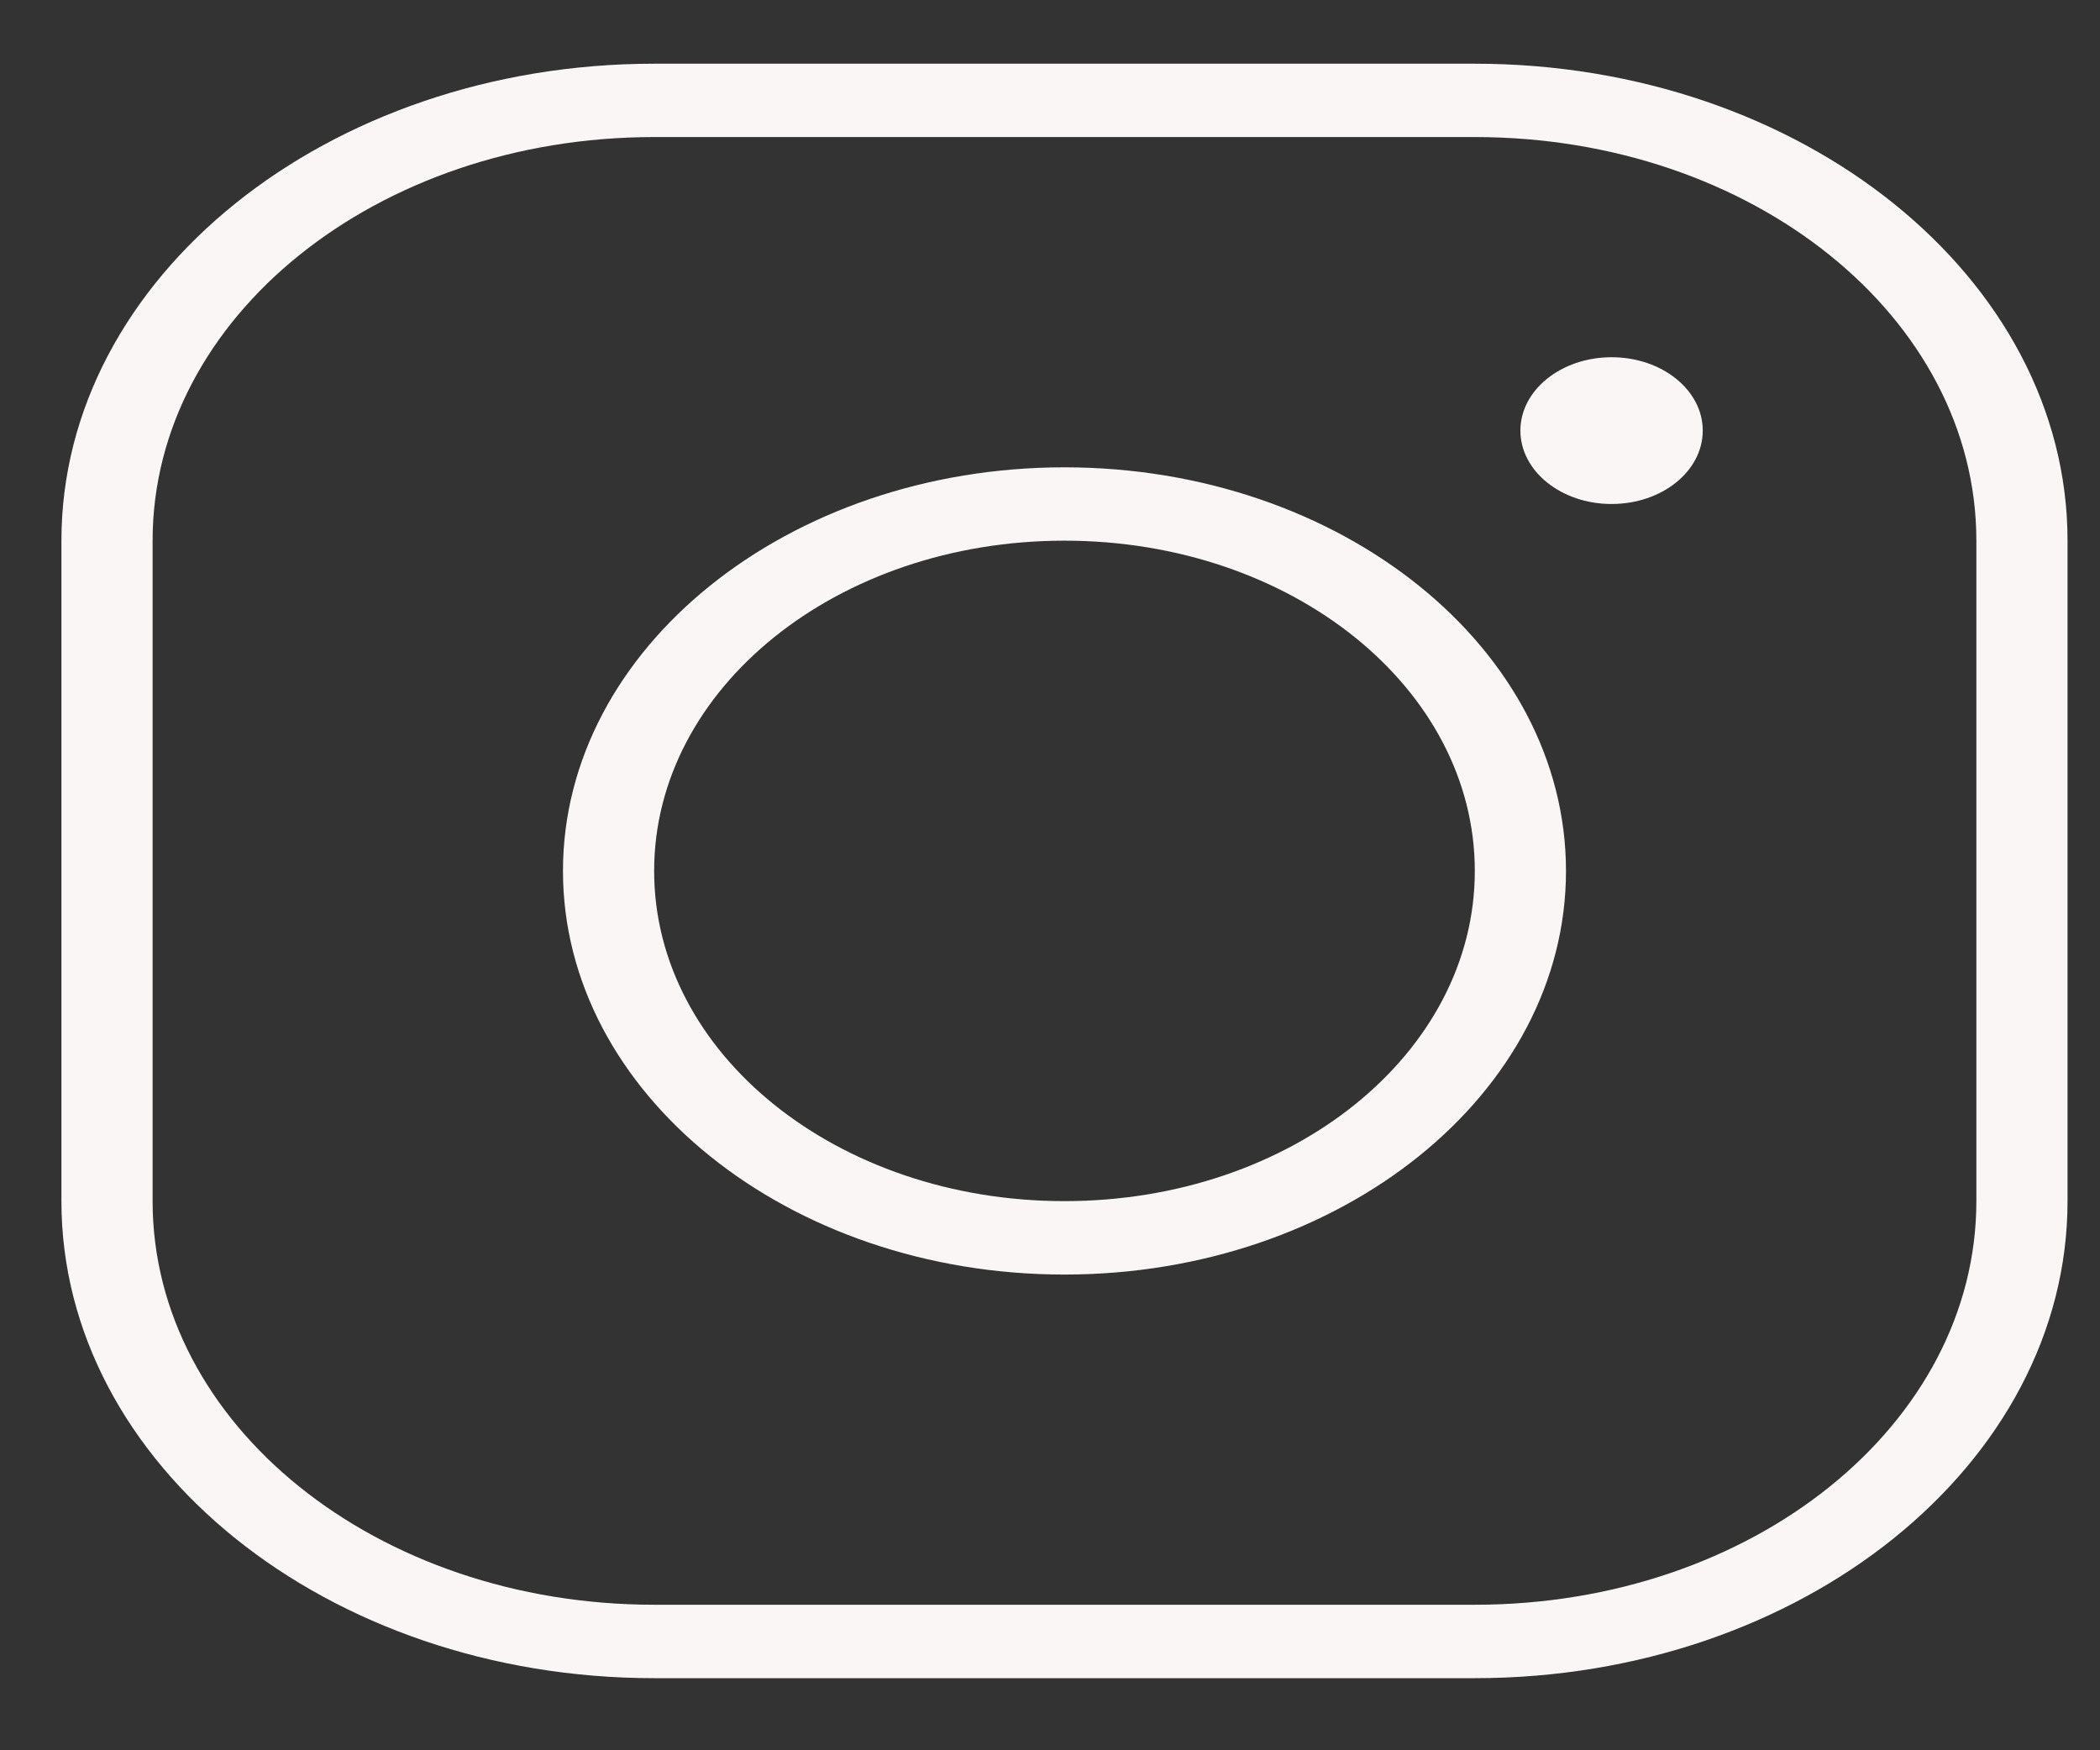 <svg width="24" height="20" viewBox="0 0 24 20" fill="none" xmlns="http://www.w3.org/2000/svg">
<rect x="0" y="0" width="24" height="20" fill="#333333" stroke="none"/>
<path d="M7.476 0.728C3.741 0.728 0.702 3.173 0.702 6.178V13.725C0.702 16.731 3.741 19.176 7.476 19.176H16.855C20.59 19.176 23.629 16.731 23.629 13.725V6.178C23.629 3.173 20.59 0.728 16.855 0.728H7.476ZM7.476 1.566H16.855C20.027 1.566 22.587 3.626 22.587 6.178V13.725C22.587 16.277 20.027 18.337 16.855 18.337H7.476C4.305 18.337 1.744 16.277 1.744 13.725V6.178C1.744 3.626 4.305 1.566 7.476 1.566ZM18.418 4.082C17.843 4.082 17.376 4.457 17.376 4.92C17.376 5.384 17.843 5.759 18.418 5.759C18.994 5.759 19.46 5.384 19.46 4.92C19.46 4.457 18.994 4.082 18.418 4.082ZM12.165 5.34C9.006 5.34 6.434 7.41 6.434 9.952C6.434 12.494 9.006 14.564 12.165 14.564C15.325 14.564 17.897 12.494 17.897 9.952C17.897 7.41 15.325 5.34 12.165 5.34ZM12.165 6.178C14.762 6.178 16.855 7.863 16.855 9.952C16.855 12.041 14.762 13.725 12.165 13.725C9.569 13.725 7.476 12.041 7.476 9.952C7.476 7.863 9.569 6.178 12.165 6.178Z" fill="#FBF6F6"/>
</svg>
